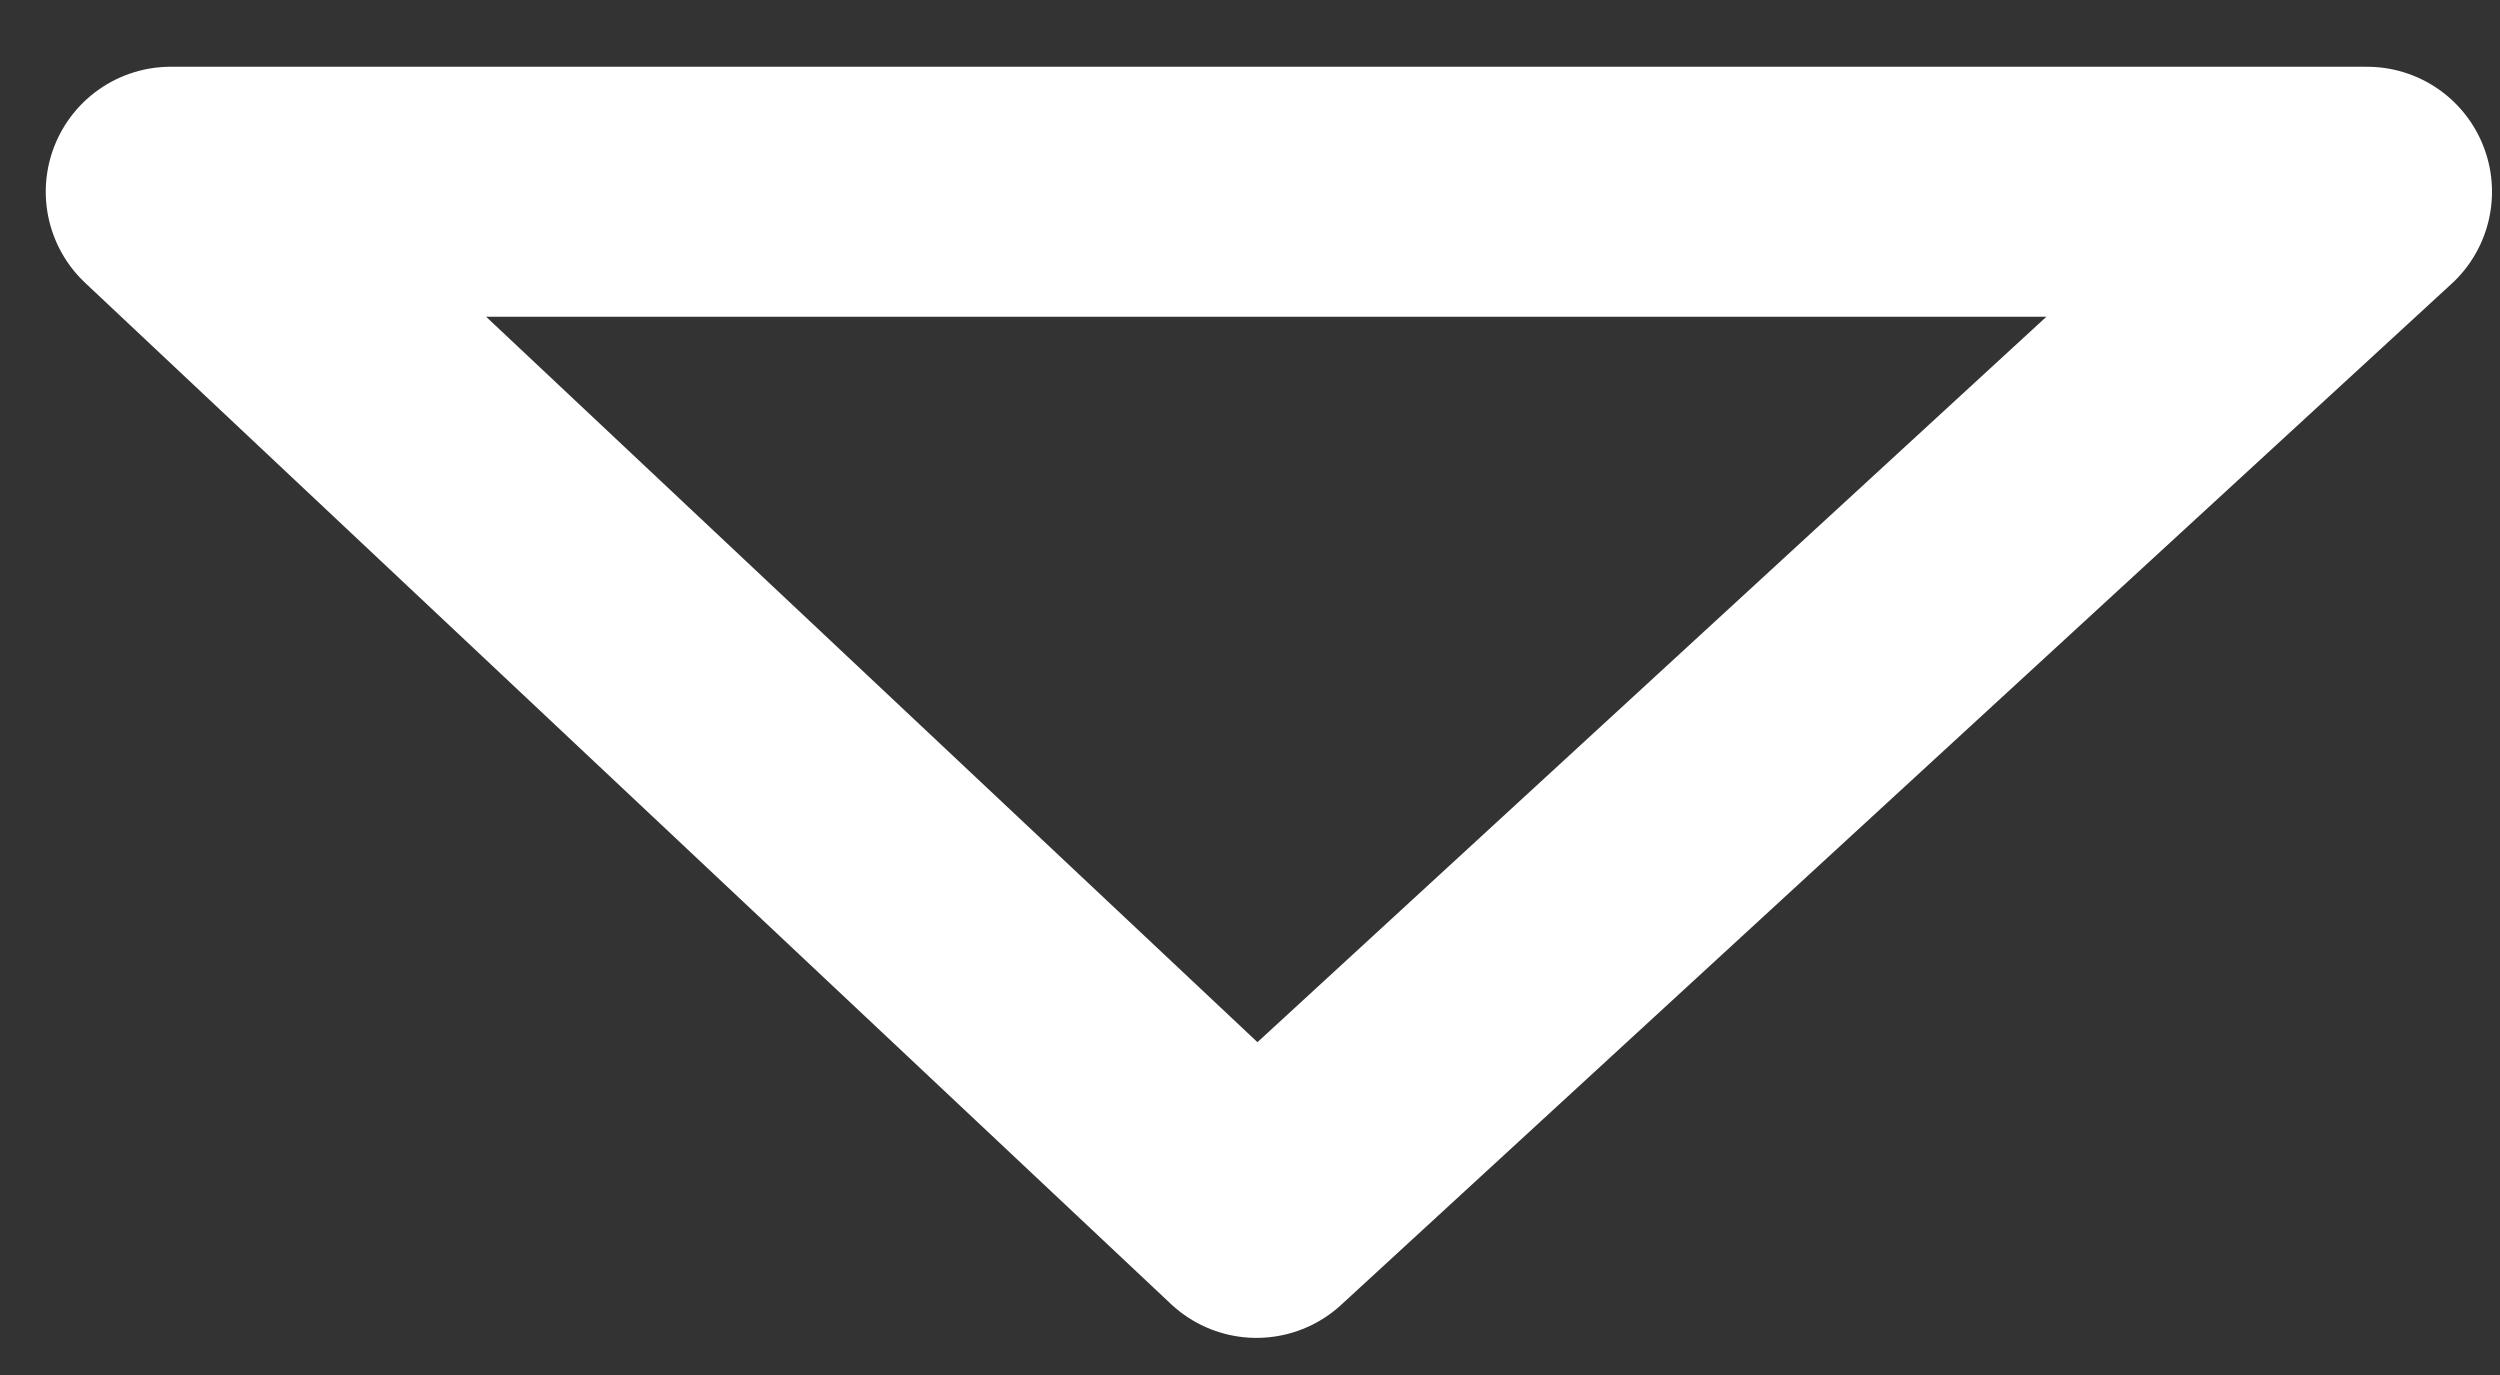 <svg width="20" height="11" viewBox="0 0 20 11" fill="none" xmlns="http://www.w3.org/2000/svg">
<rect x="0" y="0" width="20" height="11" fill="#333333" stroke="none"/>
<path d="M18.936 1.534H1.366L10.052 9.703L18.936 1.534Z" stroke="white" stroke-width="2" stroke-linecap="round" stroke-linejoin="round"/>
</svg>

